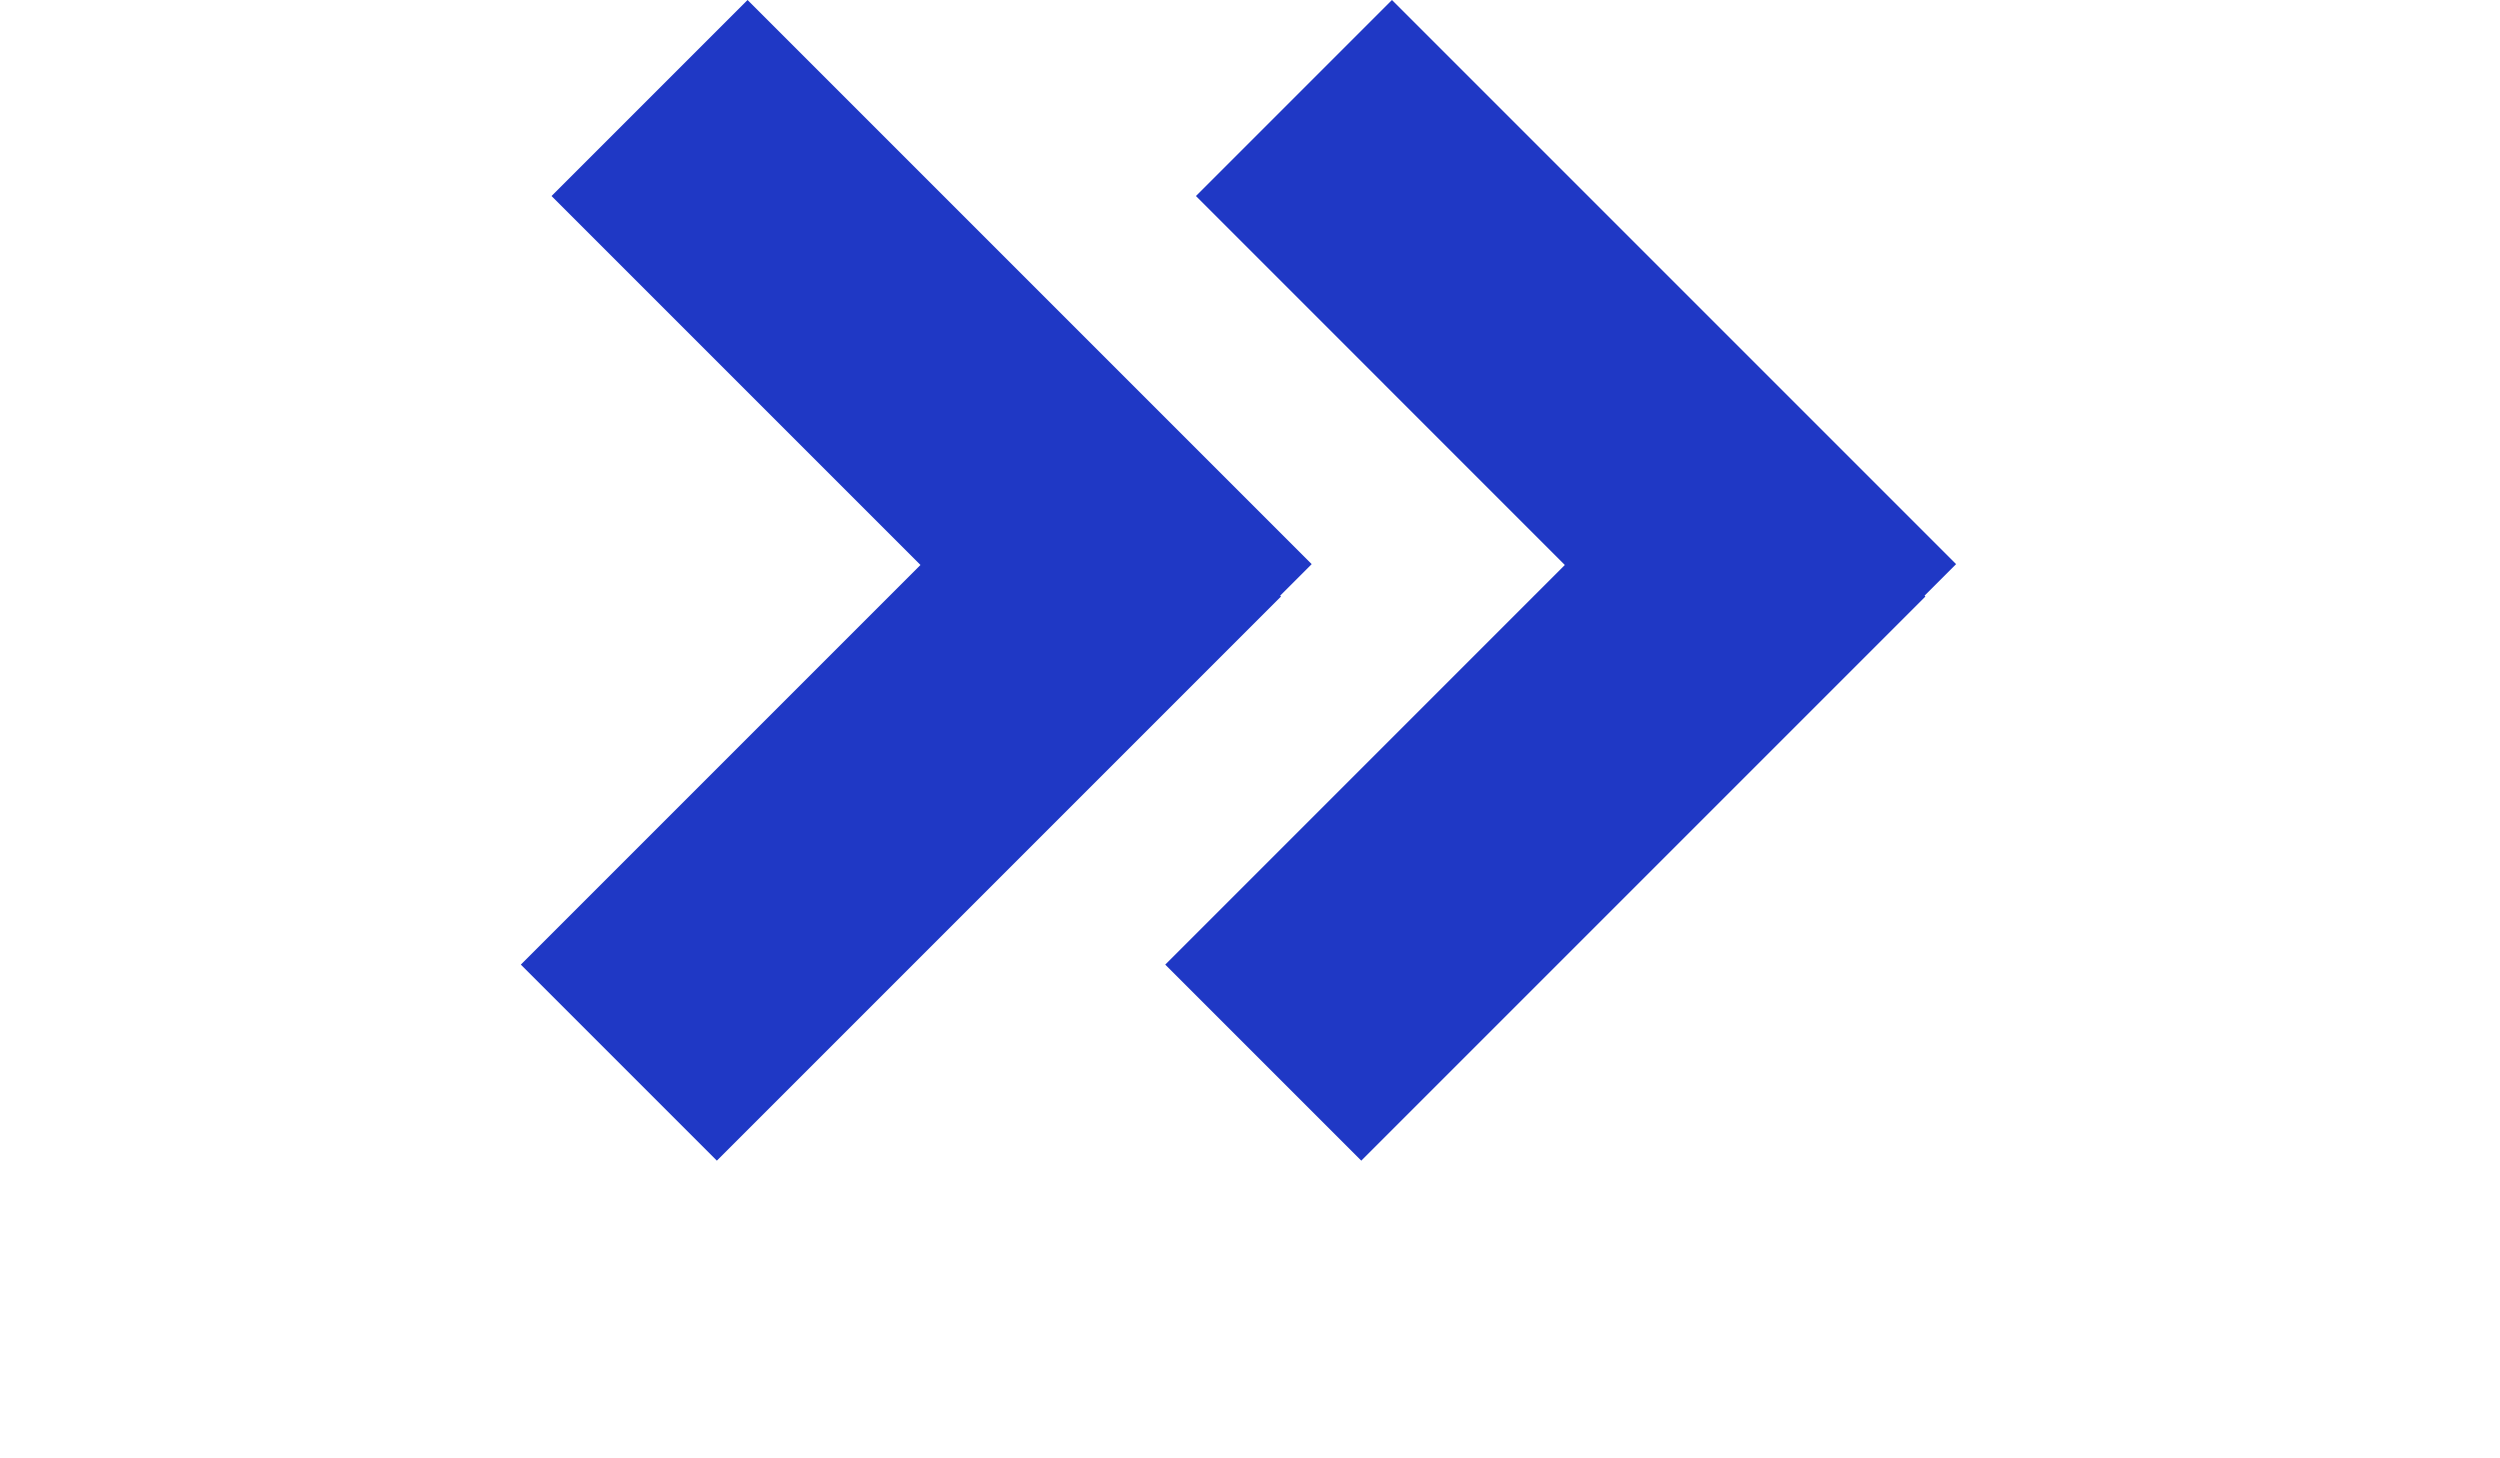 <svg xmlns="http://www.w3.org/2000/svg" xmlns:svg="http://www.w3.org/2000/svg" id="svg90" width="24" height="14" version="1.1" viewBox="0 0 24 24"><title id="title81">frontity-blue-text-logo</title><desc id="desc83">Created with Sketch.</desc><g id="Page-1" fill="none" fill-rule="evenodd" stroke="none" stroke-width="1" transform="translate(-0.032,-2.98)"><g id="frontity-blue-text-logo" fill="#1f38c5" fill-rule="nonzero"><g id="Imagotype" transform="translate(0,2.898)"><path id="Combined-Shape" d="M 3.763,0.082 13.047,9.366 12.528,9.885 12.542,9.899 3.258,19.183 0.032,15.957 6.609,9.38 0.537,3.308 Z m 10.605,0 9.284,9.284 -0.519,0.519 0.014,0.014 -9.284,9.284 -3.226,-3.226 6.576,-6.577 -6.071,-6.072 z"/></g></g></g></svg>